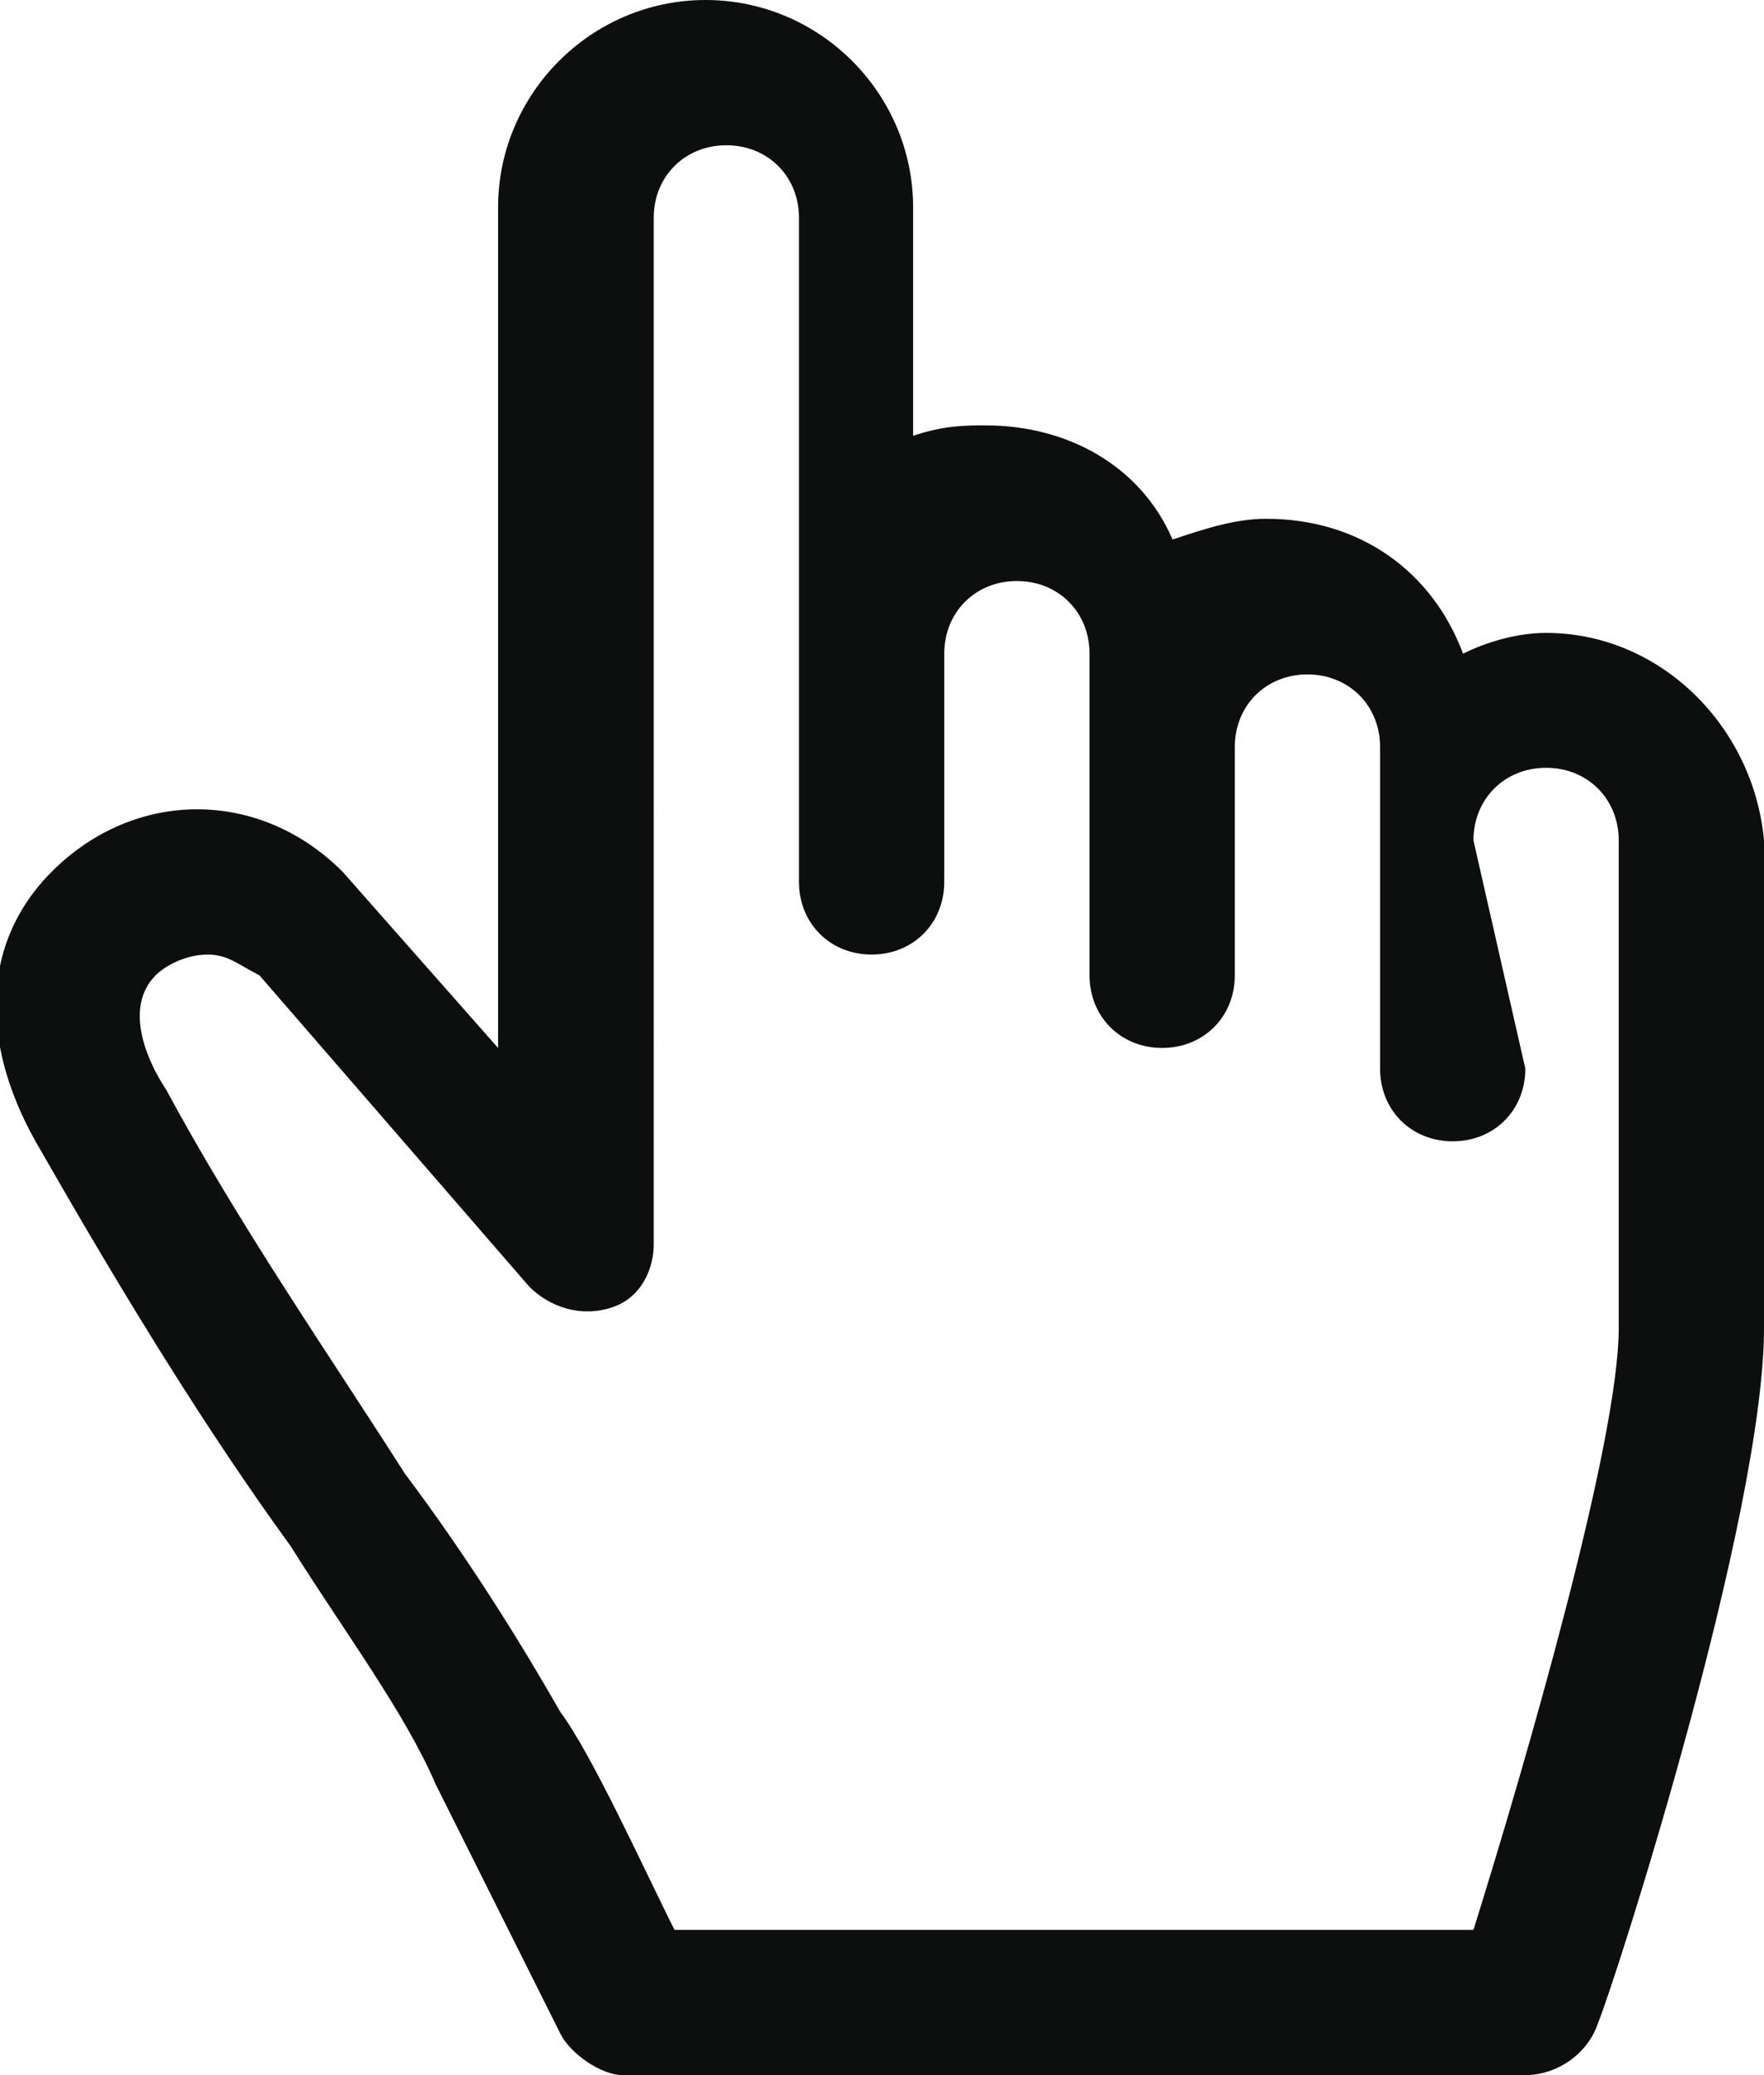 <?xml version="1.0" encoding="utf-8"?>
<!-- Generator: Adobe Illustrator 19.0.1, SVG Export Plug-In . SVG Version: 6.00 Build 0)  -->
<svg version="1.1" id="Слой_1" xmlns="http://www.w3.org/2000/svg" xmlns:xlink="http://www.w3.org/1999/xlink" x="0px" y="0px"
	 viewBox="0 0 17 20" style="enable-background:new 0 0 17 20;" xml:space="preserve">
<style type="text/css">
	.st0{fill:#0D0F0F;}
</style>
<path class="st0" d="M14.9,6.1c-0.3,0-0.6,0.1-0.8,0.2c-0.3-0.8-1-1.3-1.9-1.3c-0.3,0-0.6,0.1-0.9,0.2c-0.3-0.7-1-1.1-1.8-1.1
	c-0.2,0-0.4,0-0.7,0.1V2c0-1.1-0.9-2-2-2s-2,0.9-2,2v8.1L3.3,8.4l0,0C2.9,8,2.4,7.8,1.9,7.8l0,0c-0.5,0-1,0.2-1.4,0.6
	c-0.7,0.7-0.7,1.7-0.1,2.7c0.8,1.4,1.6,2.7,2.4,3.8c0.5,0.8,1.1,1.6,1.4,2.3c0.3,0.6,1.2,2.4,1.2,2.4C5.5,19.8,5.8,20,6,20h8.7
	c0.3,0,0.6-0.2,0.7-0.5c0.2-0.5,1.6-4.9,1.6-6.7V8.1C16.9,7,16,6.1,14.9,6.1z M14.2,8.1c0-0.4,0.3-0.7,0.7-0.7s0.7,0.3,0.7,0.7v4.7
	c0,1.1-0.9,4.2-1.4,5.8H6.5c-0.3-0.6-0.8-1.7-1.1-2.1C5,15.8,4.5,15,3.9,14.2c-0.7-1.1-1.6-2.4-2.3-3.7c-0.2-0.3-0.4-0.8-0.1-1.1
	C1.6,9.3,1.8,9.2,2,9.2s0.3,0.1,0.5,0.2l2.6,3c0.2,0.2,0.5,0.3,0.8,0.2s0.4-0.4,0.4-0.6V2.1c0-0.4,0.3-0.7,0.7-0.7s0.7,0.3,0.7,0.7
	v6.4c0,0.4,0.3,0.7,0.7,0.7s0.7-0.3,0.7-0.7V6.3c0-0.4,0.3-0.7,0.7-0.7s0.7,0.3,0.7,0.7v3.1c0,0.4,0.3,0.7,0.7,0.7s0.7-0.3,0.7-0.7
	V7.2c0-0.4,0.3-0.7,0.7-0.7s0.7,0.3,0.7,0.7v3.1c0,0.4,0.3,0.7,0.7,0.7s0.7-0.3,0.7-0.7L14.2,8.1L14.2,8.1z"/>
</svg>
